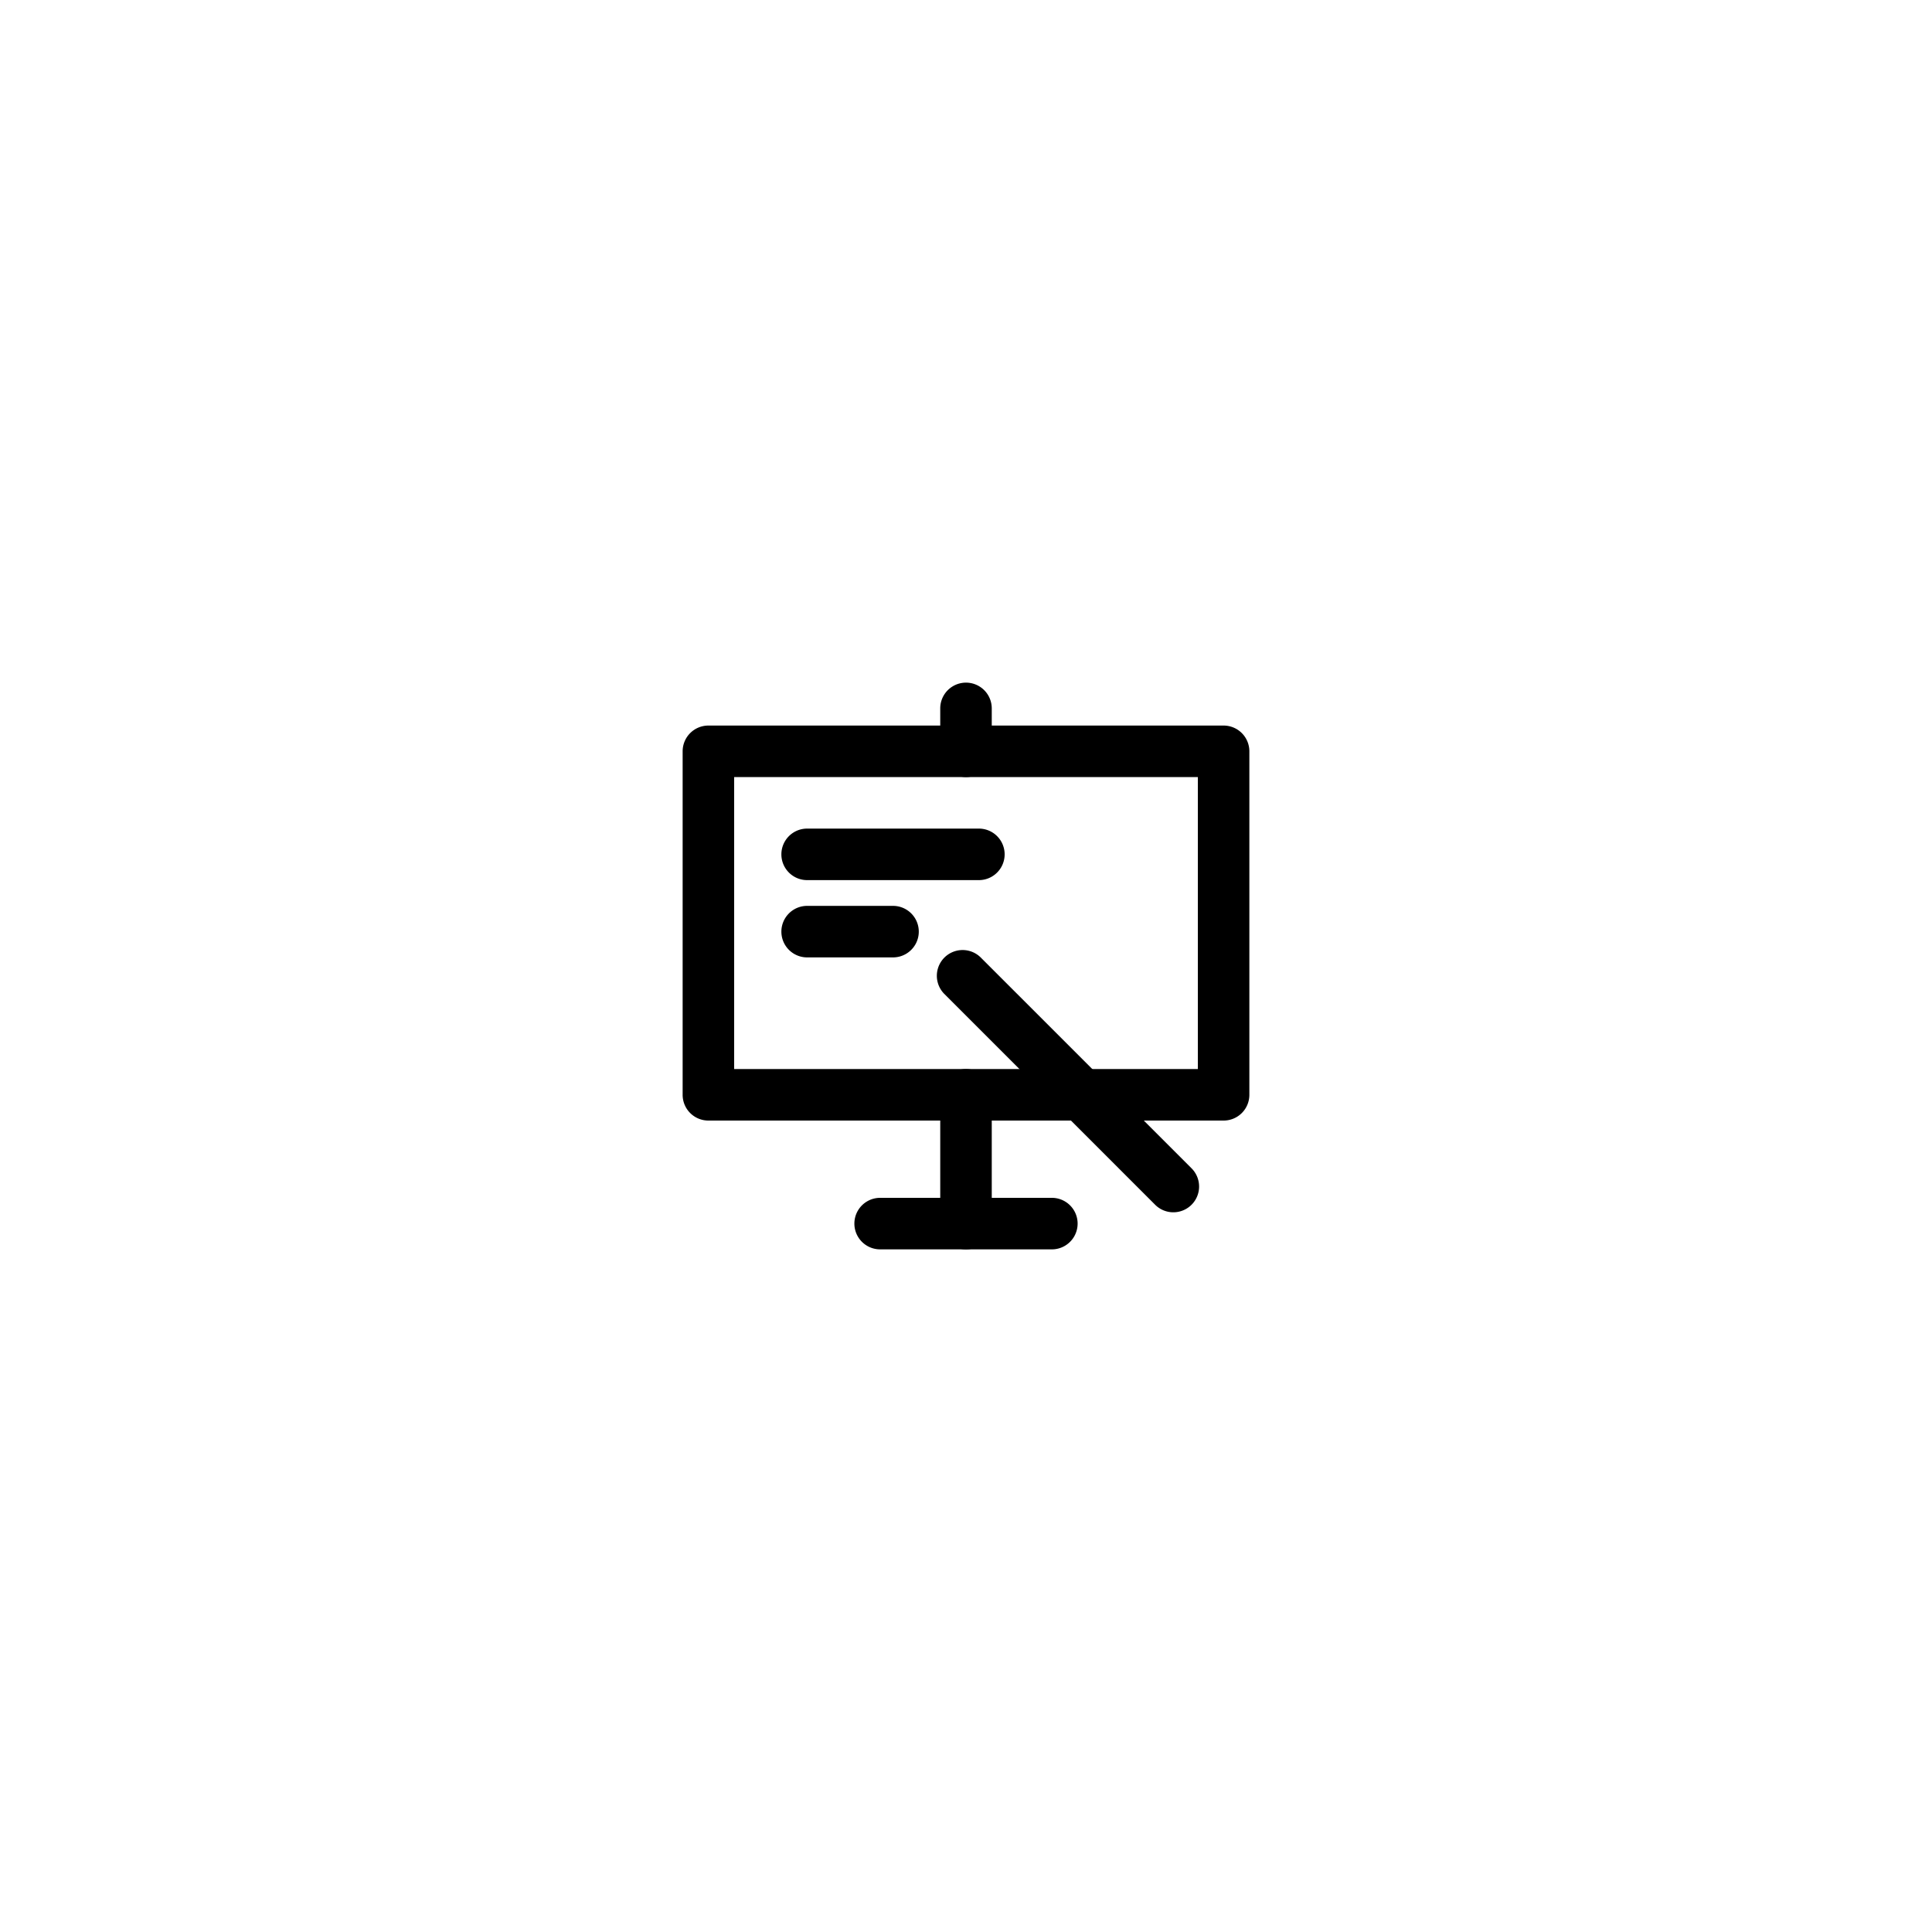 <svg id="Elements" xmlns="http://www.w3.org/2000/svg" viewBox="0 0 75 75"><title>alo_activities</title><g id="_Group_" data-name="&lt;Group&gt;"><path d="M47.5,43.5h-20a0.999,0.999,0,0,1-1-1V29.166a1,1,0,0,1,1-1h20a1,1,0,0,1,1,1V42.5A0.999,0.999,0,0,1,47.5,43.5Zm-19-2h18V30.166h-18V41.5Z"/><path d="M37.5,30.166a1,1,0,0,1-1-1V27.5a1,1,0,0,1,2,0v1.667A1,1,0,0,1,37.5,30.166Z"/><path d="M37.5,48.5a0.999,0.999,0,0,1-1-1v-5a1,1,0,0,1,2,0v5A0.999,0.999,0,0,1,37.5,48.5Z"/><path d="M40.833,48.5H34.167a1,1,0,0,1,0-2h6.666A1,1,0,0,1,40.833,48.5Z"/><path d="M45.549,47.061a0.997,0.997,0,0,1-.707-0.293L36.649,38.575a1,1,0,0,1,1.414-1.414l8.192,8.192A1,1,0,0,1,45.549,47.061Z"/><path d="M38,34.166H31.333a1,1,0,1,1,0-2H38A1,1,0,0,1,38,34.166Z"/><path d="M34.667,37.166H31.333a1,1,0,1,1,0-2h3.334A1,1,0,0,1,34.667,37.166Z"/></g></svg>